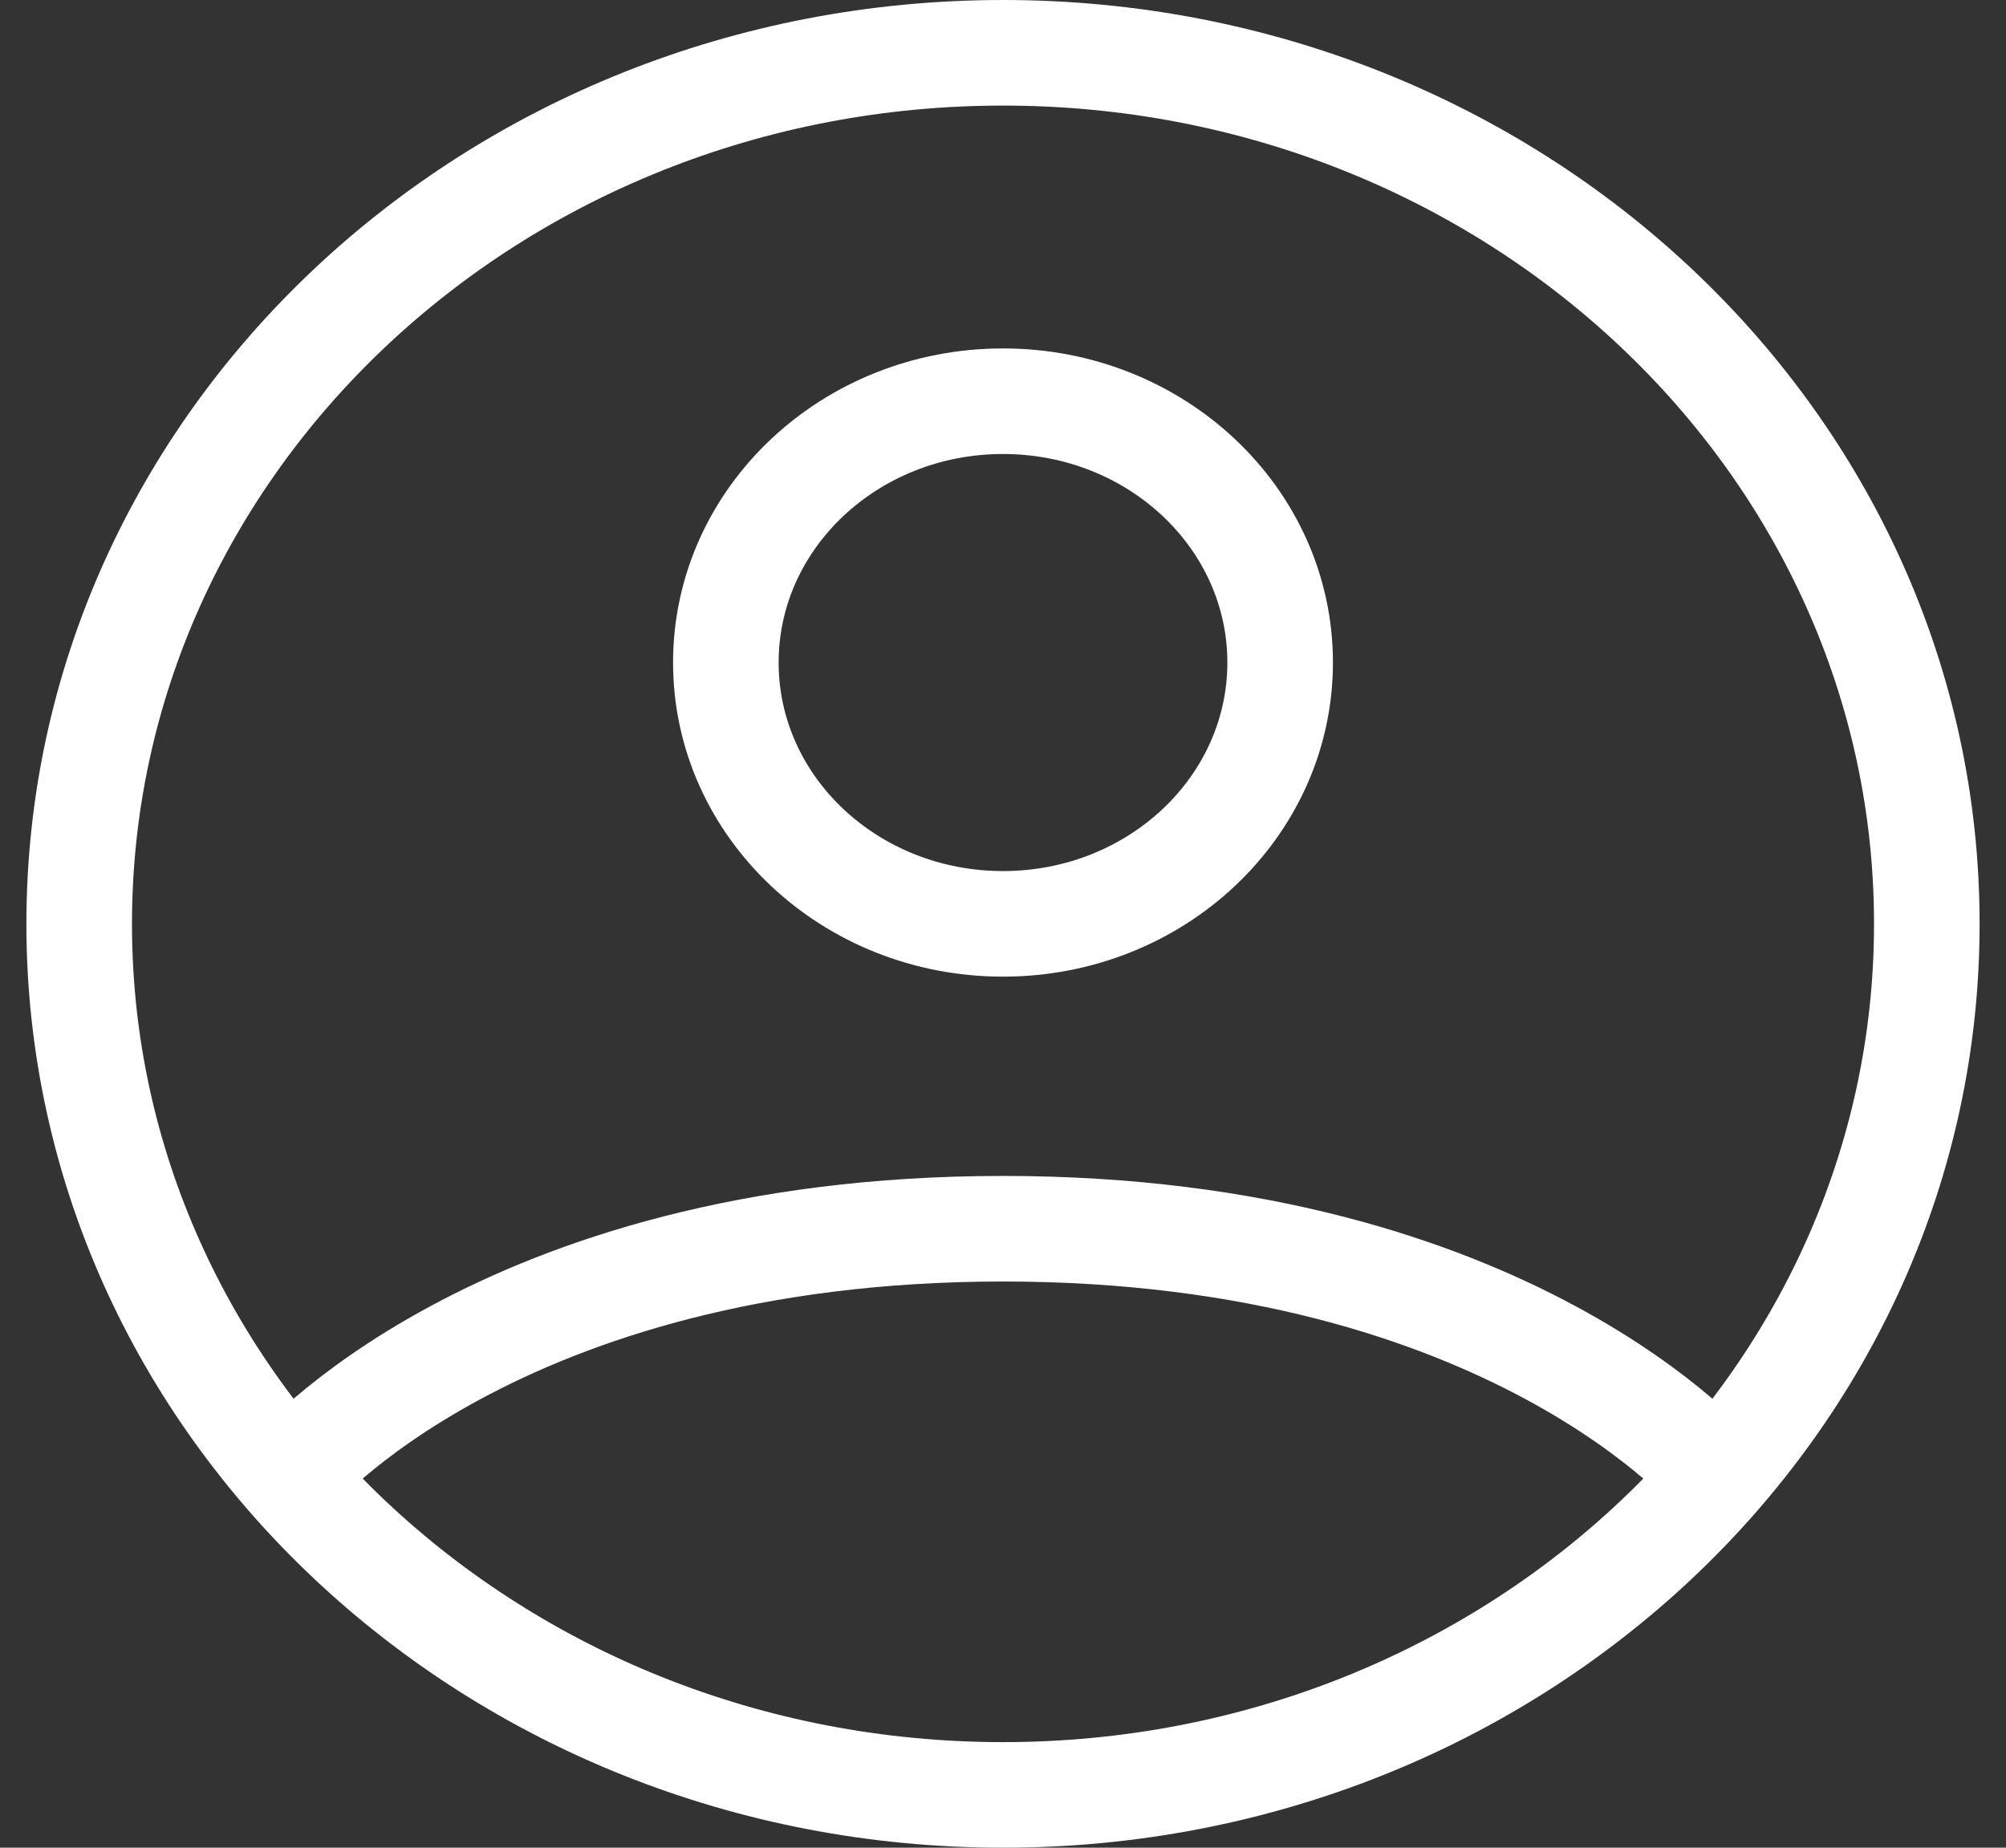 <svg width="38" height="35" viewBox="0 0 38 35" fill="none" xmlns="http://www.w3.org/2000/svg">
<rect x="0" y="0" width="38" height="35" fill="#333333" stroke="none"/>
<path d="M5.474 27.97C5.474 27.97 9.375 23.275 19 23.275C28.625 23.275 32.526 27.97 32.526 27.97M19 1C9.335 1 1.5 8.387 1.5 17.5C1.5 26.613 9.335 34 19 34C28.665 34 36.5 26.613 36.5 17.5C36.5 8.387 28.665 1 19 1ZM19 17.5C21.9 17.5 24.25 15.284 24.25 12.55C24.25 9.816 21.9 7.6 19 7.6C16.1 7.6 13.75 9.816 13.75 12.55C13.75 15.284 16.1 17.5 19 17.5Z" stroke="white" stroke-width="2" stroke-linecap="round" stroke-linejoin="round"/>
</svg>
